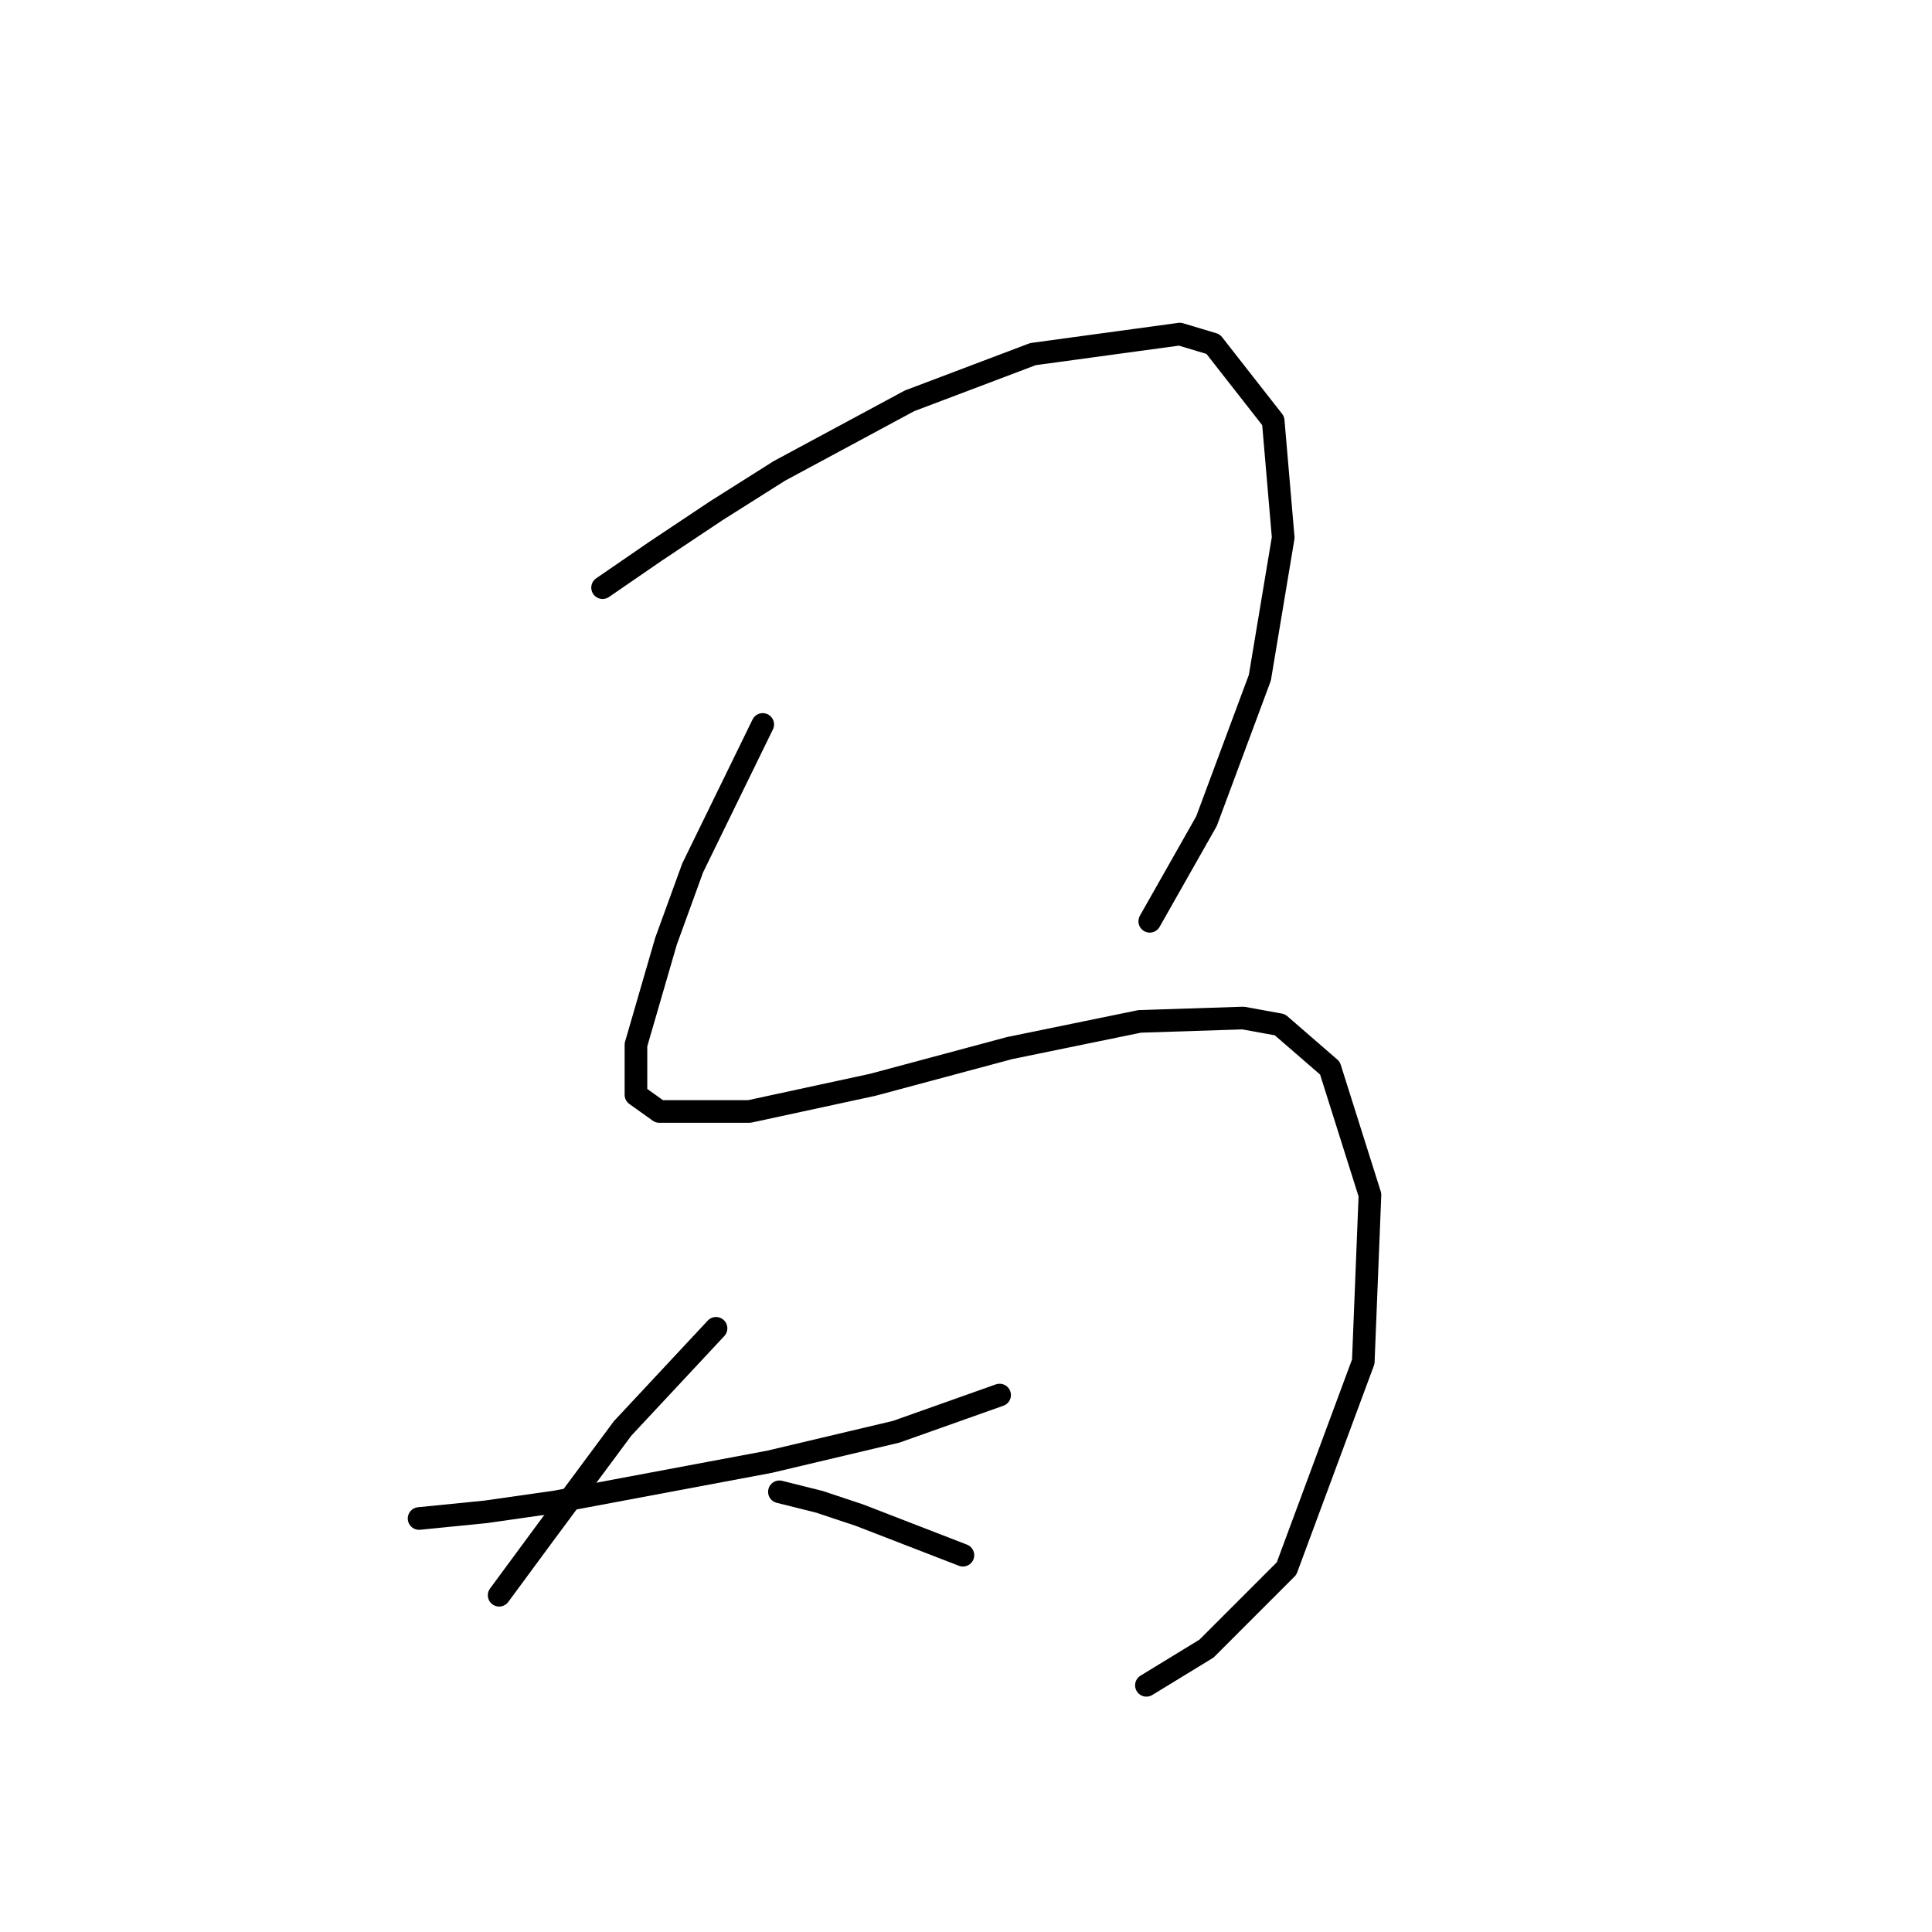 <?xml version="1.0" standalone="no"?>
    <svg width="256" height="256" xmlns="http://www.w3.org/2000/svg" version="1.1">
    <polyline stroke="black" stroke-width="3" stroke-linecap="round" fill="transparent" stroke-linejoin="round" points="79.846 77.867 86.919 73.004 94.877 67.699 103.277 62.394 120.518 53.11 136.875 46.921 156.327 44.269 160.748 45.595 168.705 55.763 170.032 71.236 166.937 89.804 159.864 108.813 152.348 122.076 152.348 122.076 " />
        <polyline stroke="black" stroke-width="3" stroke-linecap="round" fill="transparent" stroke-linejoin="round" points="101.066 95.993 91.782 115.002 88.246 124.728 84.267 138.433 84.267 145.064 87.362 147.275 99.298 147.275 115.655 143.738 133.781 138.875 151.022 135.338 164.727 134.896 169.59 135.781 176.221 141.528 181.526 158.327 180.642 180.431 170.474 207.841 159.864 218.451 151.906 223.314 151.906 223.314 " />
        <polyline stroke="black" stroke-width="3" stroke-linecap="round" fill="transparent" stroke-linejoin="round" points="55.531 201.209 64.373 200.325 73.657 198.999 101.95 193.694 118.75 189.715 132.454 184.852 132.454 184.852 " />
        <polyline stroke="black" stroke-width="3" stroke-linecap="round" fill="transparent" stroke-linejoin="round" points="94.877 176.01 82.499 189.273 72.331 202.978 66.141 211.377 66.141 211.377 " />
        <polyline stroke="black" stroke-width="3" stroke-linecap="round" fill="transparent" stroke-linejoin="round" points="103.277 197.673 108.582 198.999 113.887 200.767 127.591 206.072 127.591 206.072 " />
        </svg>